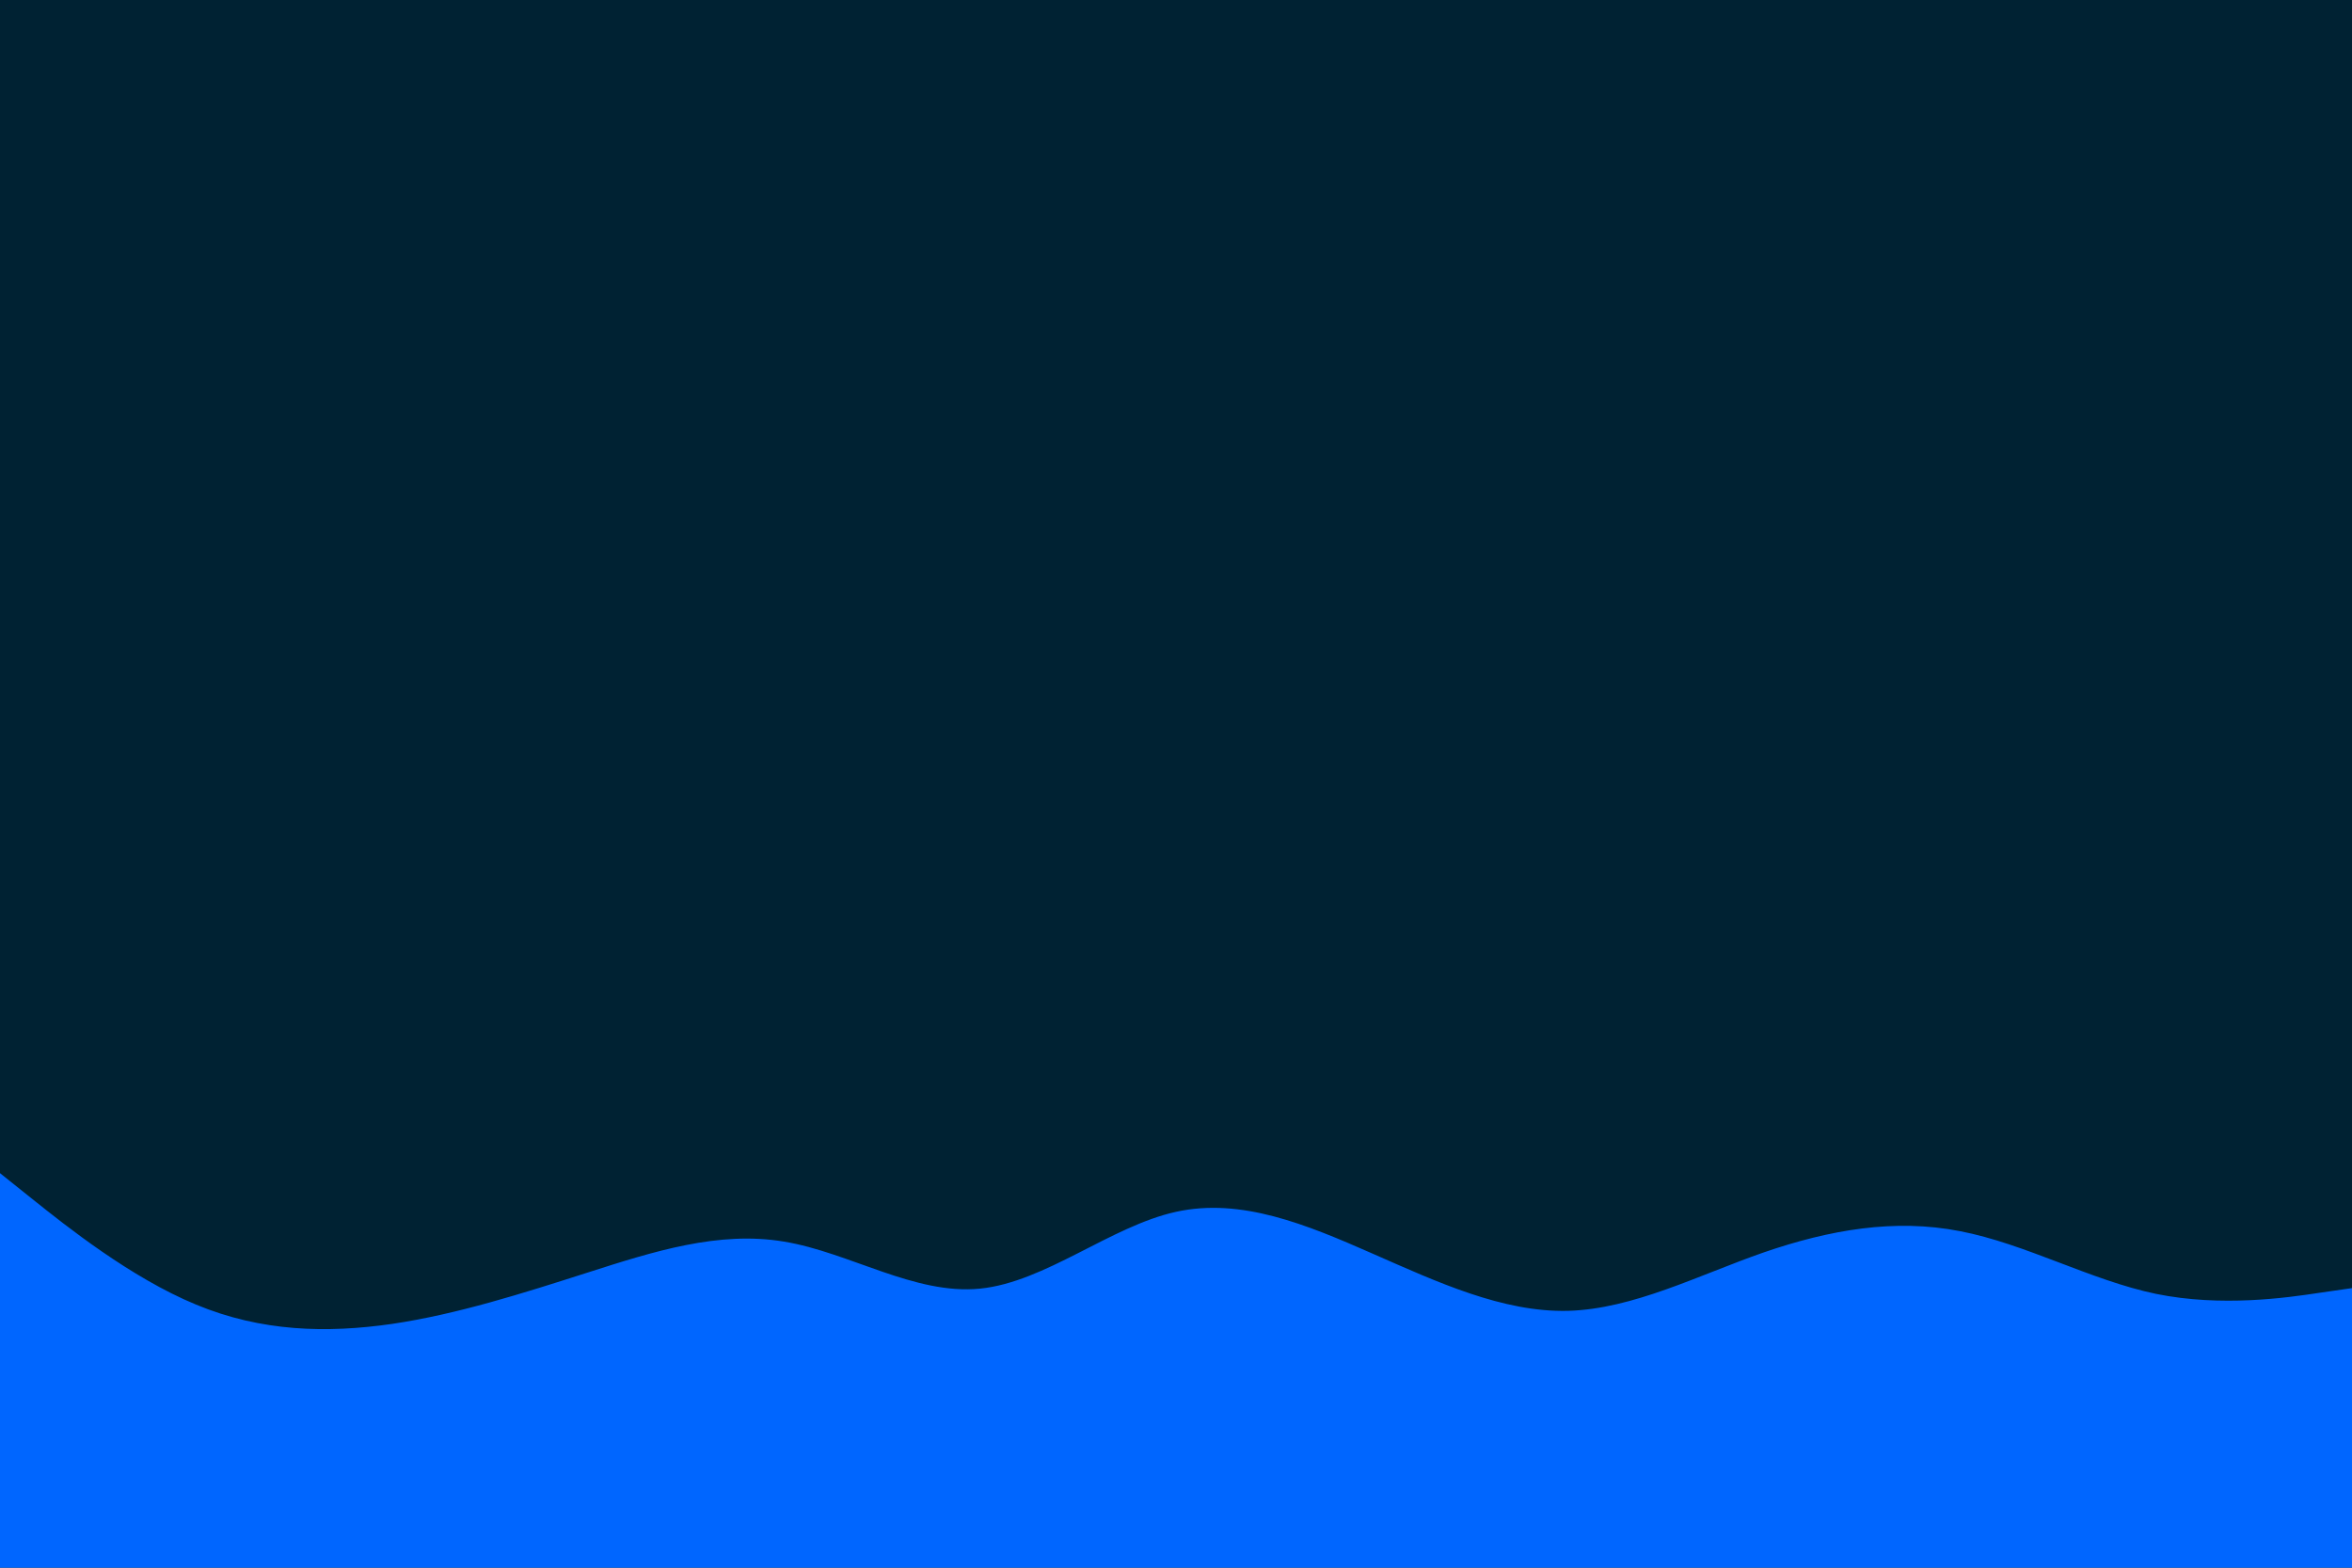 <svg id="visual" viewBox="0 0 900 600" width="900" height="600" xmlns="http://www.w3.org/2000/svg" xmlns:xlink="http://www.w3.org/1999/xlink" version="1.1"><rect x="0" y="0" width="900" height="600" fill="#002233"></rect><path d="M0 449L12.5 459C25 469 50 489 75 499.3C100 509.7 125 510.3 150 506.7C175 503 200 495 225 487C250 479 275 471 300 475.2C325 479.3 350 495.7 375 493.2C400 490.7 425 469.3 450 463.8C475 458.3 500 468.7 525 479.7C550 490.7 575 502.3 600 501.7C625 501 650 488 675 479.3C700 470.7 725 466.3 750 471.2C775 476 800 490 825 495.2C850 500.3 875 496.7 887.5 494.8L900 493L900 601L887.5 601C875 601 850 601 825 601C800 601 775 601 750 601C725 601 700 601 675 601C650 601 625 601 600 601C575 601 550 601 525 601C500 601 475 601 450 601C425 601 400 601 375 601C350 601 325 601 300 601C275 601 250 601 225 601C200 601 175 601 150 601C125 601 100 601 75 601C50 601 25 601 12.5 601L0 601Z" fill="#0066FF" stroke-linecap="round" stroke-linejoin="miter"></path></svg>